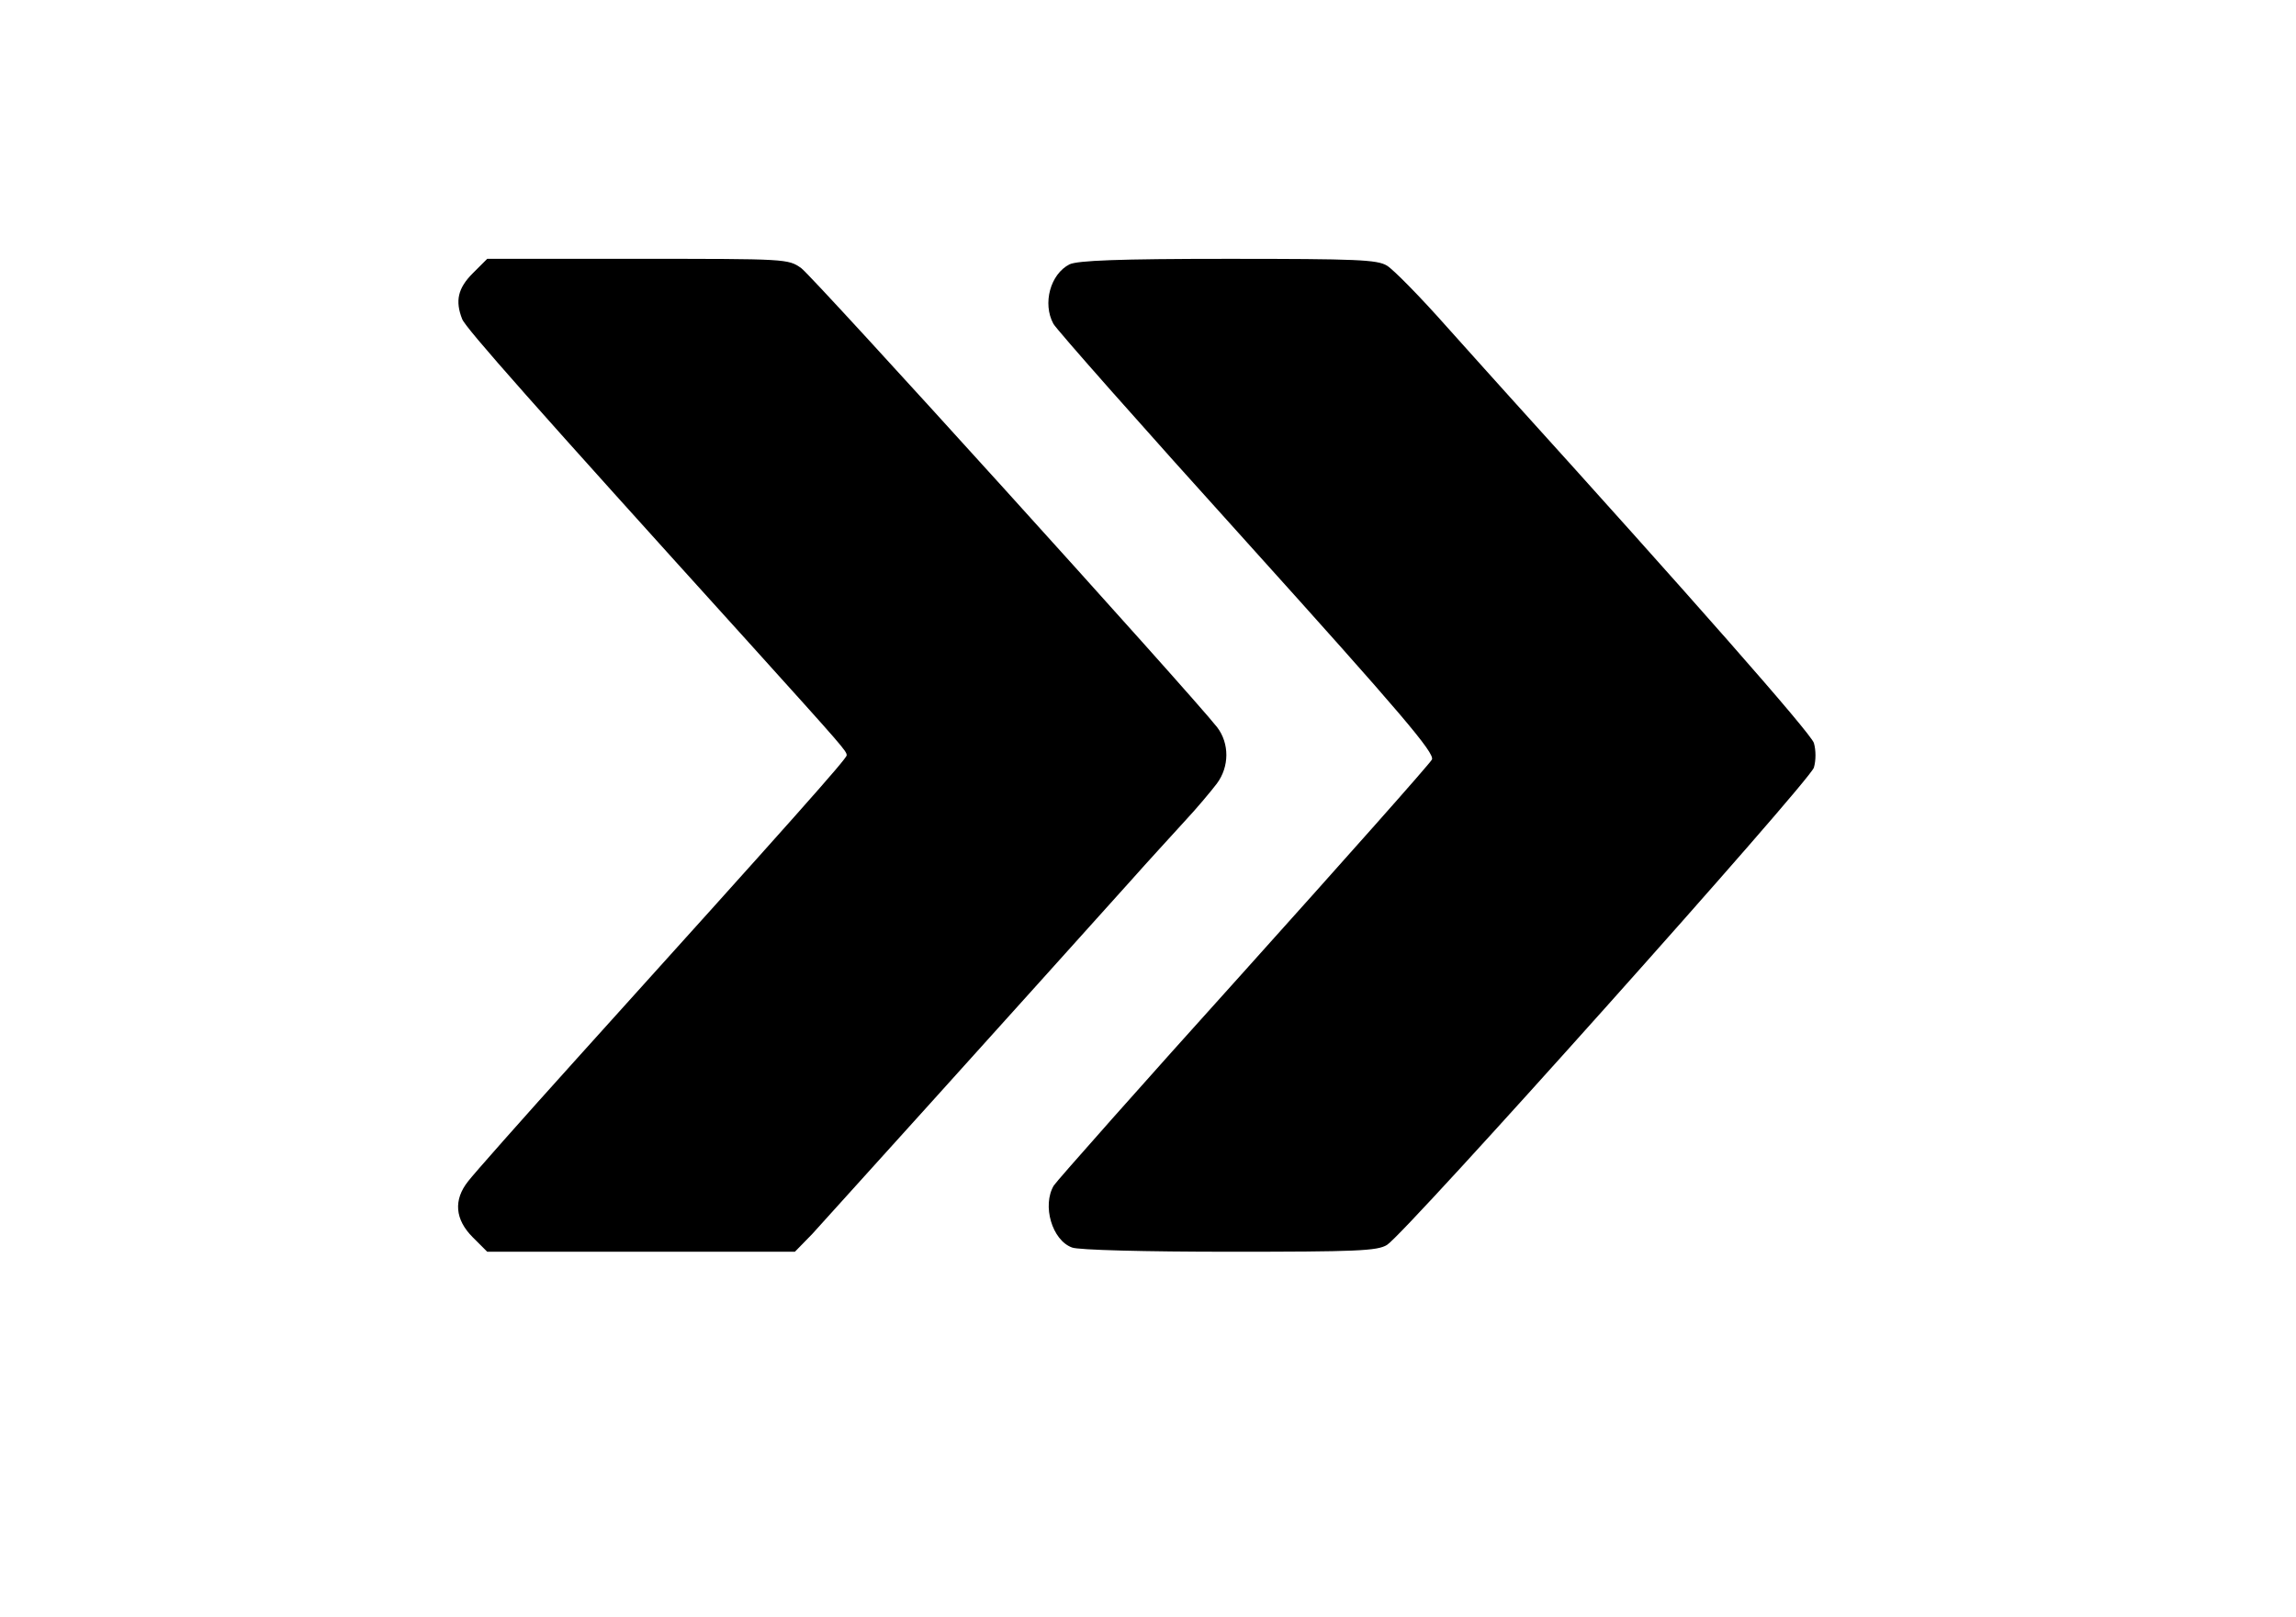 <?xml version="1.0" standalone="no"?>
<!DOCTYPE svg PUBLIC "-//W3C//DTD SVG 20010904//EN"
 "http://www.w3.org/TR/2001/REC-SVG-20010904/DTD/svg10.dtd">
<svg version="1.0" xmlns="http://www.w3.org/2000/svg"
 width="541pt" height="381pt" viewBox="0 0 541 381"
 preserveAspectRatio="xMidYMid meet">
<g transform="translate(0,381) scale(0.1,-0.1)"
fill="#000000" stroke="none">
<path d="M1114 3166 c-35 -35 -42 -65 -25 -108 8 -21 170 -204 676 -763 222
-246 230 -255 230 -265 0 -8 -117 -140 -636 -715 -129 -143 -244 -273 -256
-289 -35 -44 -31 -90 11 -132 l34 -34 363 0 362 0 41 42 c33 36 468 518 750
832 39 44 96 106 126 139 30 32 64 73 77 90 30 40 30 95 1 133 -61 78 -952
1062 -980 1082 -31 22 -34 22 -385 22 l-355 0 -34 -34z"/>
<path d="M2520 3187 c-45 -23 -64 -92 -38 -140 6 -12 211 -244 456 -515 366
-406 443 -497 436 -512 -5 -10 -205 -235 -444 -501 -239 -265 -440 -492 -447
-503 -28 -47 -4 -129 43 -146 14 -6 175 -10 371 -10 300 0 348 2 371 16 43 26
996 1092 1006 1125 5 17 5 41 0 58 -7 23 -296 351 -716 815 -21 23 -88 98
-150 167 -62 70 -125 134 -140 143 -23 14 -70 16 -375 16 -259 0 -354 -4 -373
-13z"/>
</g>
</svg>
